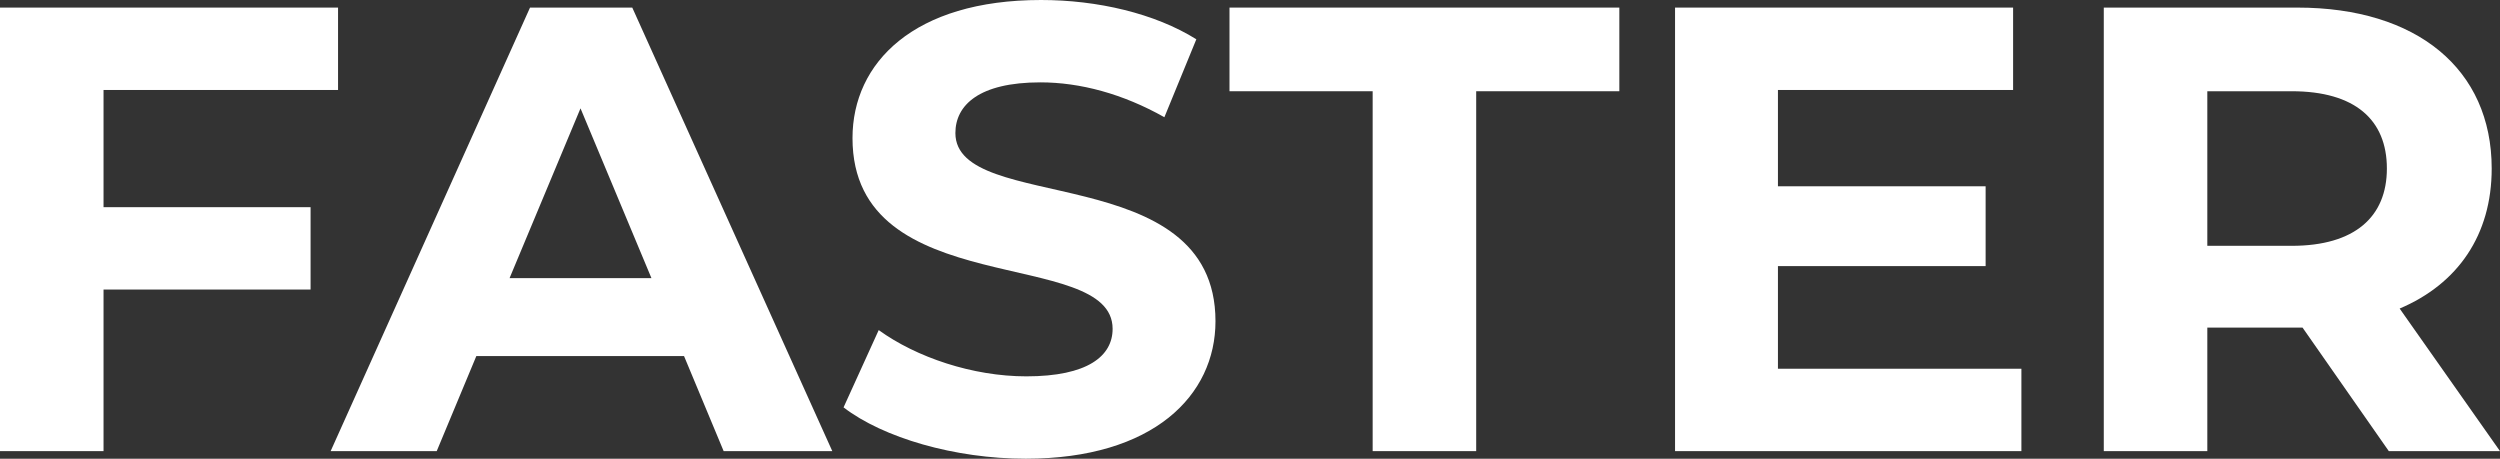 <svg width="109" height="20" viewBox="0 0 109 20" fill="none" xmlns="http://www.w3.org/2000/svg">
<rect x="0" y="0" width="109" height="20" fill="#333333" stroke="none"/>
<path d="M14.739 3.923V0.331H0V19.669H4.514V12.624H13.541V9.033H4.514V3.923H14.739Z" fill="white"/>
<path d="M31.551 19.669H36.288L27.567 0.331H23.109L14.416 19.669H19.041L20.768 15.525H29.824L31.551 19.669ZM22.217 12.127L25.31 4.724L28.403 12.127H22.217Z" fill="white"/>
<path d="M44.72 20C50.293 20 52.995 17.238 52.995 14.005C52.995 6.906 41.655 9.365 41.655 5.801C41.655 4.586 42.686 3.591 45.361 3.591C47.089 3.591 48.955 4.088 50.767 5.111L52.16 1.713C50.349 0.58 47.841 0 45.389 0C39.844 0 37.169 2.735 37.169 6.022C37.169 13.204 48.51 10.718 48.51 14.337C48.51 15.525 47.423 16.409 44.748 16.409C42.407 16.409 39.956 15.58 38.312 14.392L36.779 17.762C38.507 19.088 41.627 20 44.72 20Z" fill="white"/>
<path d="M59.848 19.669H64.362V3.978H70.603V0.331H53.606V3.978H59.848V19.669Z" fill="white"/>
<path d="M77.518 16.077V11.602H86.573V8.122H77.518V3.923H87.771V0.331H73.032V19.669H88.133V16.077H77.518Z" fill="white"/>
<path d="M109 19.669L104.625 13.453C107.161 12.376 108.638 10.249 108.638 7.348C108.638 3.011 105.378 0.331 100.167 0.331H91.725V19.669H96.239V14.282H100.39L104.152 19.669H109ZM104.068 7.348C104.068 9.448 102.675 10.718 99.917 10.718H96.239V3.978H99.917C102.675 3.978 104.068 5.221 104.068 7.348Z" fill="white"/>
</svg>
